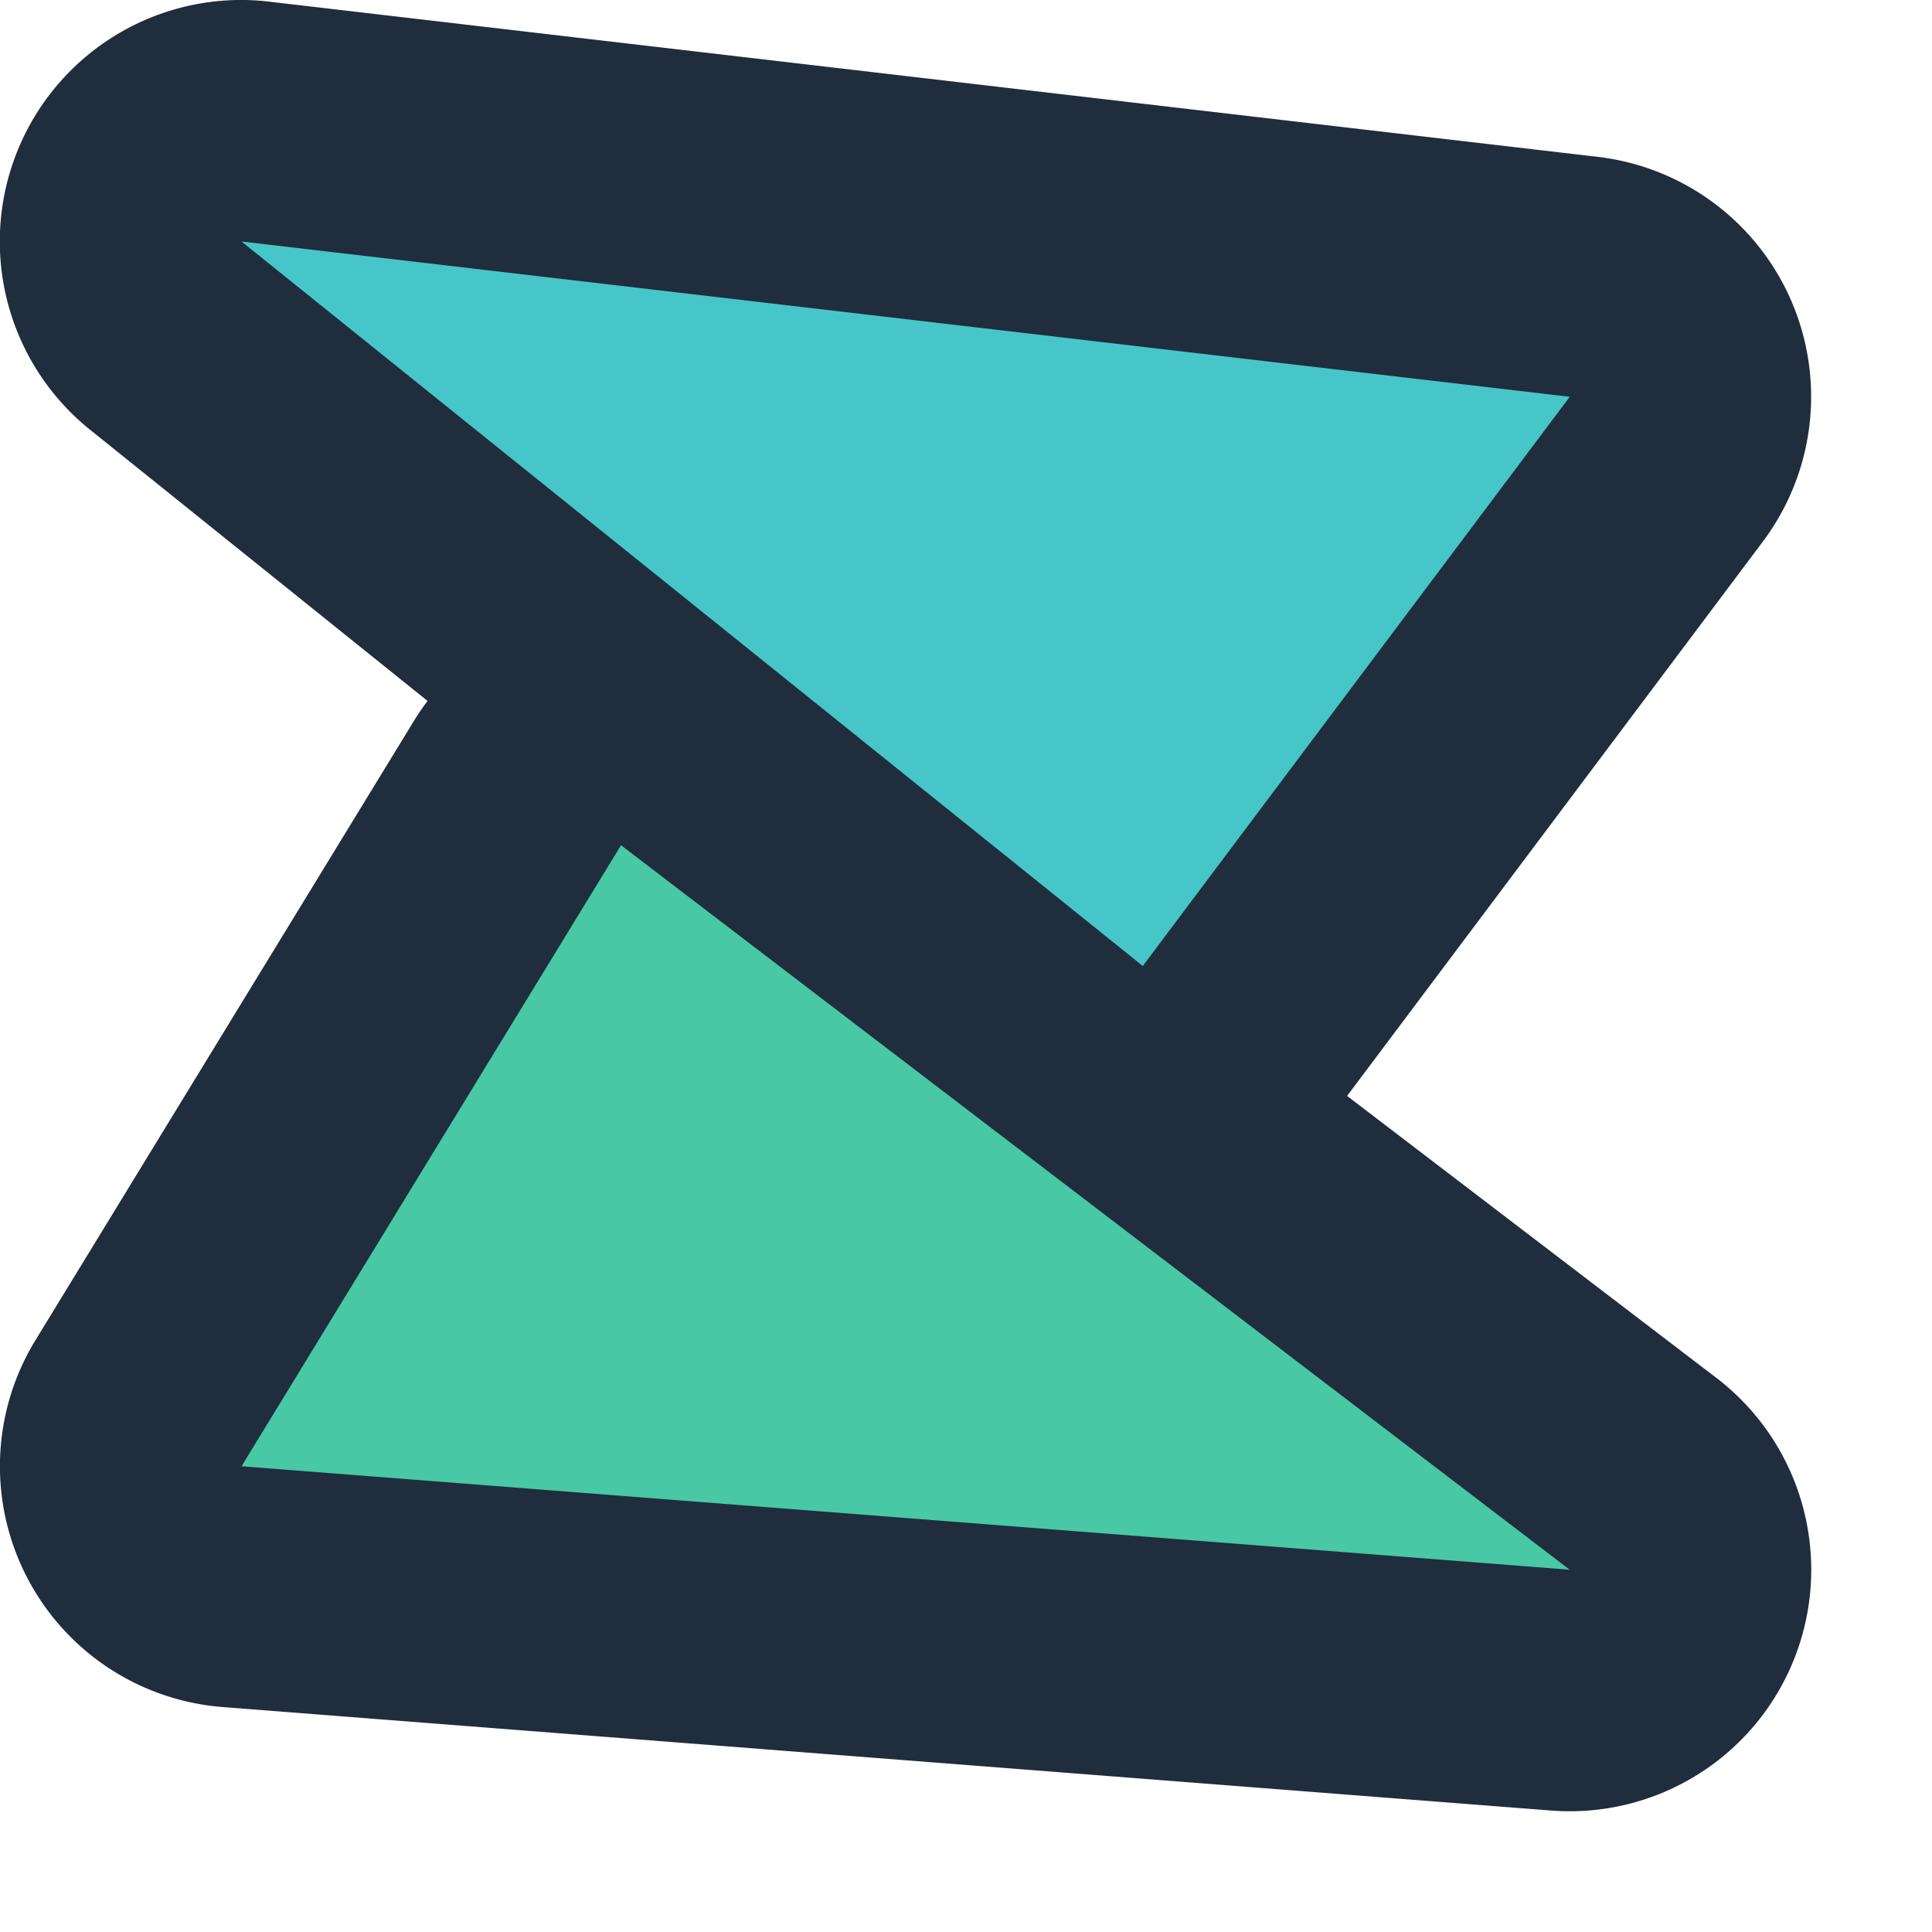 <svg xmlns="http://www.w3.org/2000/svg" width="16" height="16" version="1.1" viewBox="0 0 16 16">
 <path style="fill:#1f2d3d" d="M 2.033 0 A 2 2 0 0 0 0.746 3.559 L 3.541 5.805 A 2 2 0 0 0 3.436 5.957 L 0.293 11.1 A 2 2 0 0 0 1.844 14.137 L 12.844 14.994 A 2 2 0 0 0 14.213 11.41 L 11.156 9.076 L 14.6 4.484 A 2 2 0 0 0 13.232 1.299 L 2.232 0.014 A 2 2 0 0 0 2.033 0 z"/>
 <path style="fill:#48c8a5" d="M 2,12.143 5.143,7 13,13 Z"/>
 <path style="fill:#47c6c9" d="M 2,2 13,3.286 9.464,8 Z"/>
</svg>
